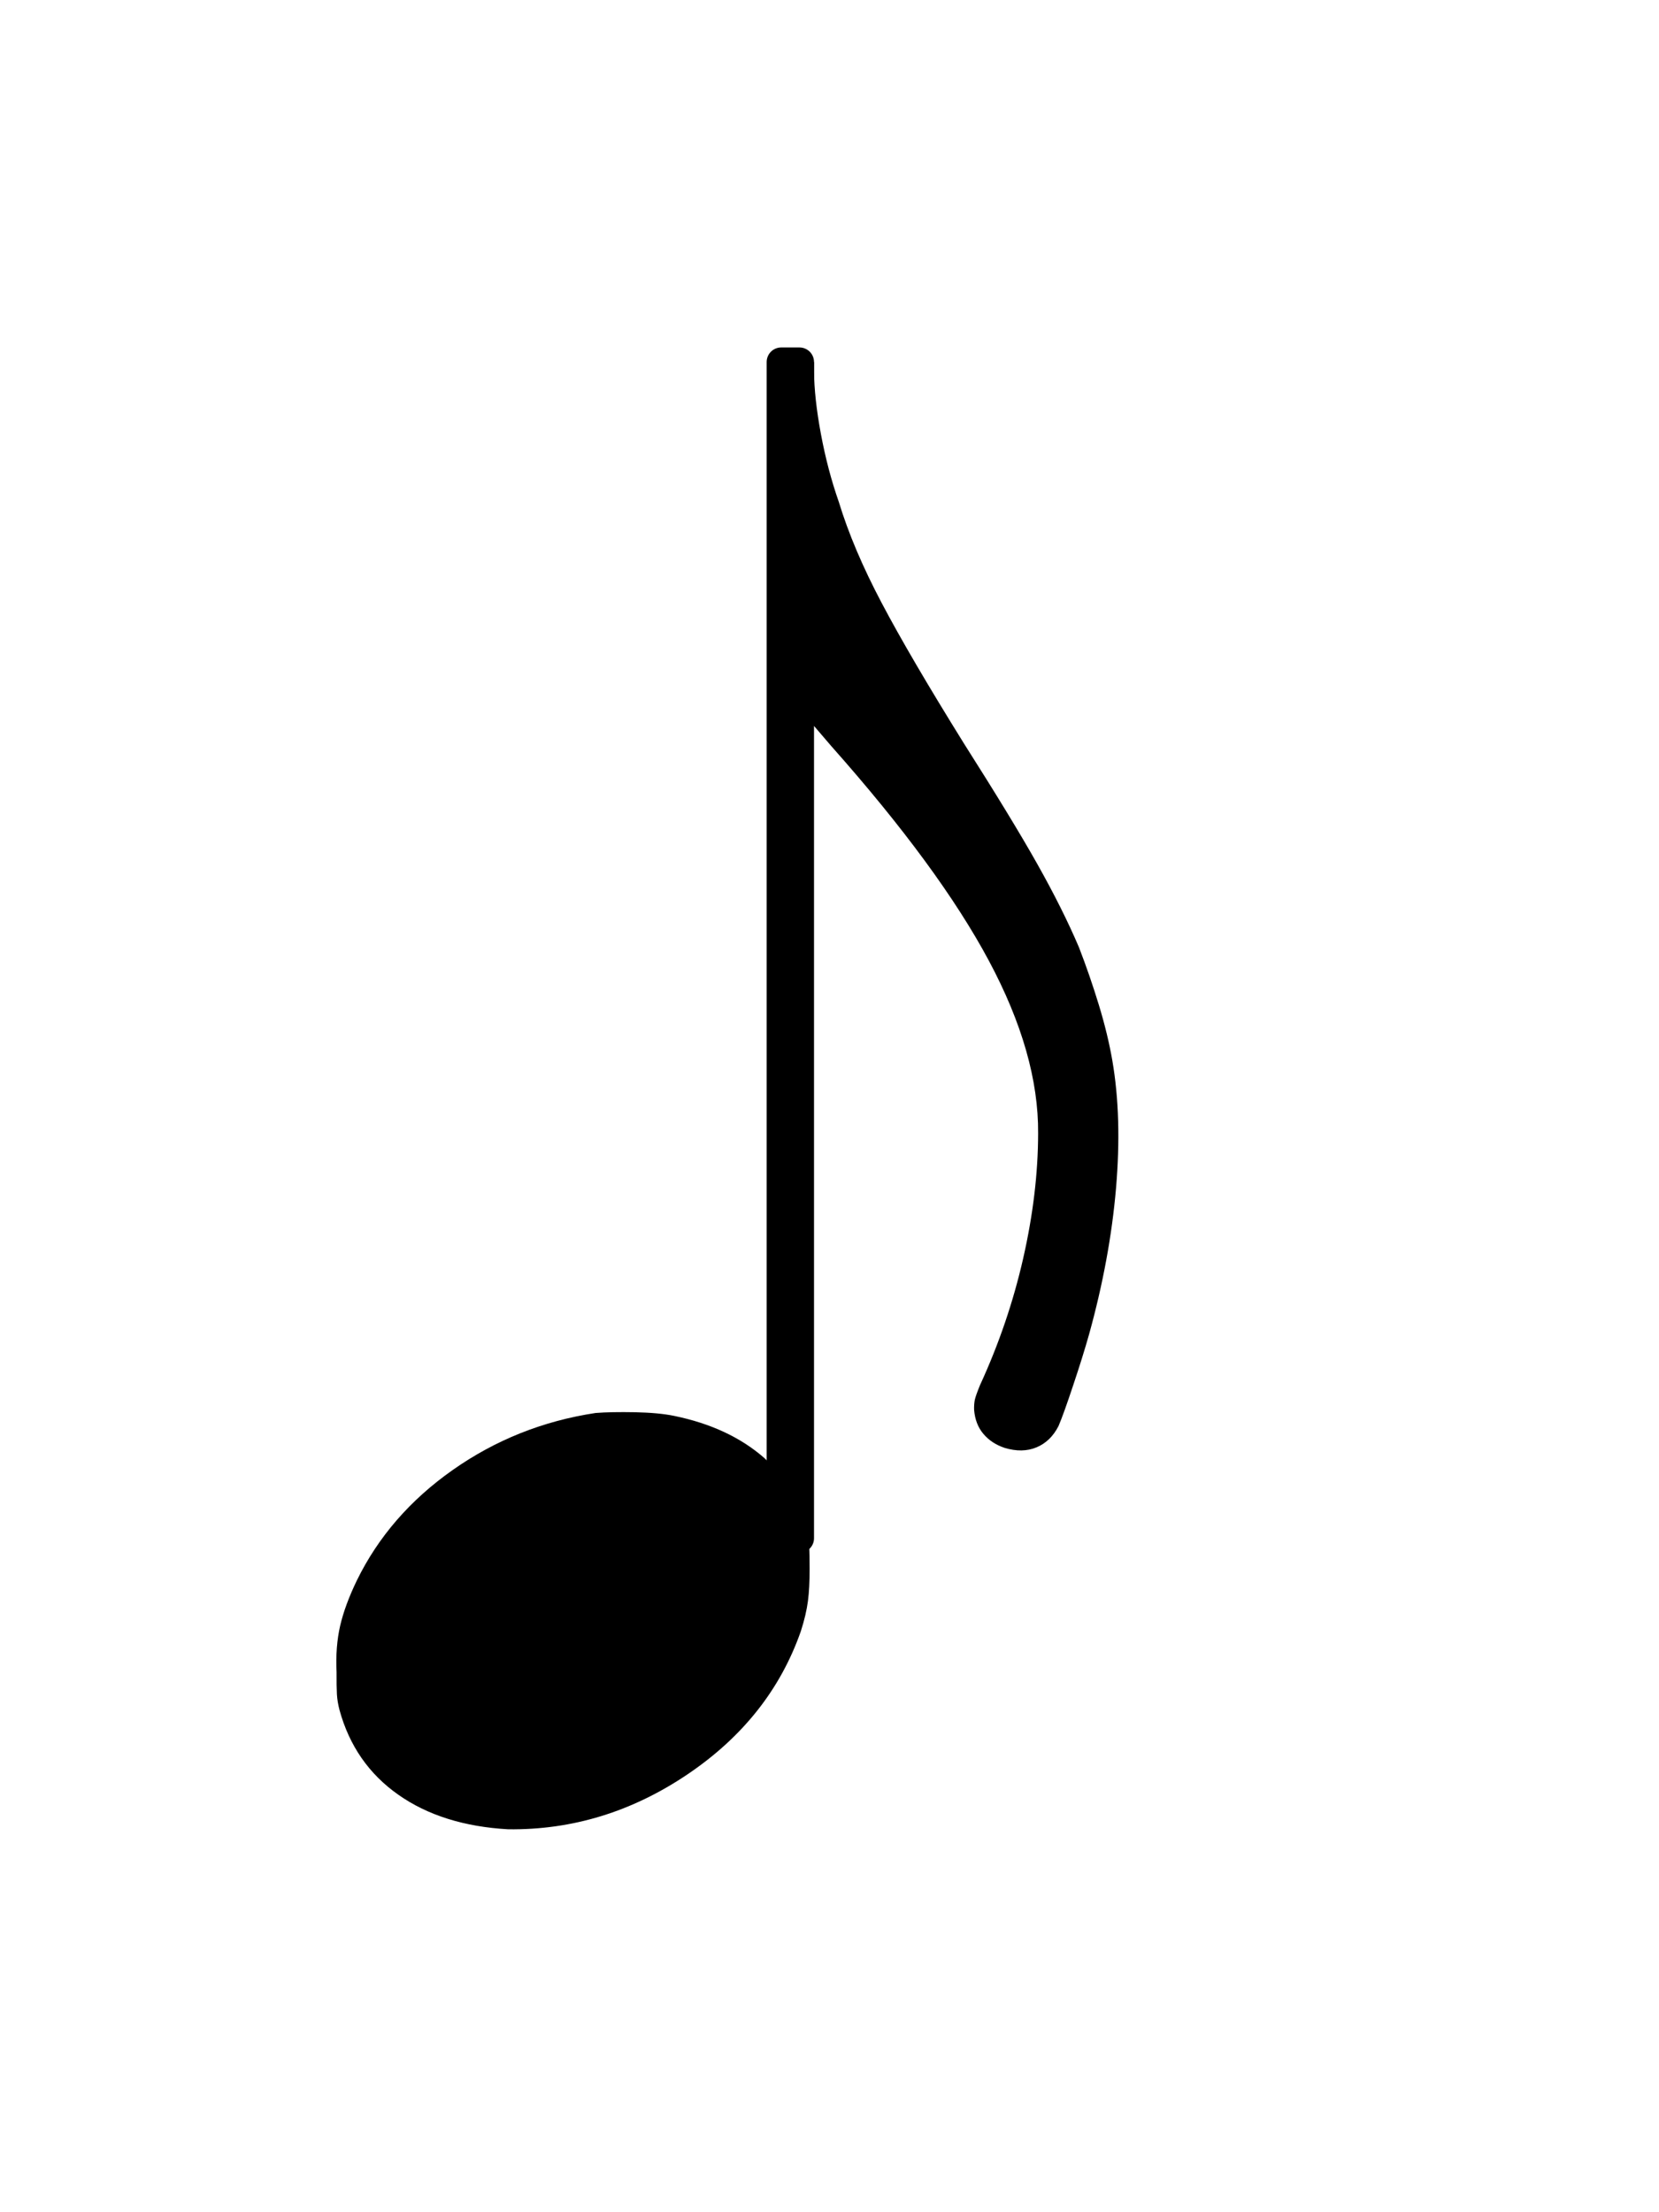 <?xml version="1.0" encoding="UTF-8" standalone="no"?>
<!-- Created with Inkscape (http://www.inkscape.org/) -->
<svg
   xmlns:dc="http://purl.org/dc/elements/1.1/"
   xmlns:cc="http://creativecommons.org/ns#"
   xmlns:rdf="http://www.w3.org/1999/02/22-rdf-syntax-ns#"
   xmlns:svg="http://www.w3.org/2000/svg"
   xmlns="http://www.w3.org/2000/svg"
   xmlns:sodipodi="http://sodipodi.sourceforge.net/DTD/sodipodi-0.dtd"
   xmlns:inkscape="http://www.inkscape.org/namespaces/inkscape"
   width="24"
   height="32"
   id="svg2415"
   sodipodi:version="0.32"
   inkscape:version="0.46"
   sodipodi:docname="eighth.svg"
   inkscape:output_extension="org.inkscape.output.svg.inkscape"
   version="1.0">
  <defs
     id="defs2417">
    <inkscape:perspective
       sodipodi:type="inkscape:persp3d"
       inkscape:vp_x="0 : 526.18109 : 1"
       inkscape:vp_y="0 : 1000 : 0"
       inkscape:vp_z="744.09448 : 526.18109 : 1"
       inkscape:persp3d-origin="372.04724 : 350.78739 : 1"
       id="perspective2423" />
  </defs>
  <sodipodi:namedview
     id="base"
     pagecolor="#ffffff"
     bordercolor="#666666"
     borderopacity="1.0"
     gridtolerance="10000"
     guidetolerance="10"
     objecttolerance="10"
     inkscape:pageopacity="0.0"
     inkscape:pageshadow="2"
     inkscape:zoom="4.6135382"
     inkscape:cx="1.9857809"
     inkscape:cy="33.335034"
     inkscape:document-units="px"
     inkscape:current-layer="layer1"
     showgrid="false"
     inkscape:window-width="694"
     inkscape:window-height="719"
     inkscape:window-x="-4"
     inkscape:window-y="33"
     width="16px" />
  <g
     inkscape:label="Layer 1"
     inkscape:groupmode="layer"
     id="layer1"
     transform="translate(-210.831,-359.902)">
    <path
       style="font-size:7.029px;font-family:Emmentaler"
       d="M 222.08,367.771 L 222.08,370.403 L 222.333,370.403 L 222.607,370.403 L 222.859,370.697 C 223.896,371.865 224.655,372.899 225.136,373.798 C 225.617,374.697 225.855,375.53 225.849,376.298 C 225.848,376.874 225.776,377.475 225.633,378.104 C 225.49,378.732 225.282,379.344 225.007,379.941 C 224.967,380.04 224.942,380.11 224.933,380.151 C 224.925,380.192 224.921,380.241 224.923,380.298 C 224.935,380.436 224.979,380.551 225.057,380.643 C 225.135,380.736 225.237,380.803 225.365,380.846 C 225.536,380.897 225.689,380.895 225.826,380.838 C 225.962,380.781 226.068,380.679 226.144,380.53 C 226.193,380.416 226.264,380.218 226.357,379.938 C 226.451,379.658 226.527,379.413 226.586,379.204 C 226.787,378.479 226.917,377.775 226.976,377.09 C 227.034,376.406 227.017,375.791 226.923,375.245 C 226.879,374.99 226.814,374.722 226.728,374.44 C 226.642,374.158 226.546,373.879 226.439,373.603 C 226.281,373.233 226.08,372.831 225.836,372.398 C 225.592,371.964 225.238,371.384 224.775,370.655 C 224.258,369.823 223.861,369.146 223.586,368.624 C 223.31,368.102 223.103,367.614 222.965,367.16 C 222.858,366.855 222.772,366.529 222.707,366.181 C 222.642,365.834 222.609,365.529 222.607,365.265 L 222.607,365.139 L 222.354,365.139 L 222.08,365.139 L 222.08,367.771 L 222.08,367.771 z"
       id="text951" />
    <path
       d="M 222.133,364.928 L 222.396,364.928 C 222.513,364.928 222.607,365.022 222.607,365.139 L 222.607,382.153 C 222.607,382.269 222.513,382.363 222.396,382.363 L 222.133,382.363 C 222.016,382.363 221.922,382.269 221.922,382.153 L 221.922,365.139 C 221.922,365.022 222.016,364.928 222.133,364.928 z"
       id="rect957" />
    <path
       style="font-size:7.029px;font-family:Emmentaler"
       d="M 219.447,380.341 C 218.686,380.456 217.998,380.731 217.381,381.165 C 216.765,381.598 216.303,382.131 215.994,382.762 C 215.88,382.998 215.799,383.216 215.752,383.418 C 215.706,383.619 215.688,383.843 215.7,384.089 C 215.699,384.23 215.701,384.337 215.705,384.41 C 215.709,384.483 215.722,384.558 215.742,384.636 C 215.884,385.155 216.168,385.564 216.592,385.862 C 217.016,386.161 217.547,386.327 218.184,386.363 C 219.111,386.374 219.974,386.109 220.774,385.57 C 221.574,385.031 222.121,384.341 222.416,383.499 C 222.468,383.338 222.502,383.192 222.519,383.062 C 222.536,382.932 222.544,382.776 222.543,382.594 C 222.543,382.453 222.542,382.345 222.537,382.27 C 222.533,382.195 222.521,382.113 222.5,382.025 C 222.446,381.832 222.365,381.644 222.258,381.462 C 222.151,381.28 222.028,381.123 221.89,380.994 C 221.549,380.695 221.114,380.492 220.584,380.383 C 220.434,380.352 220.245,380.335 220.016,380.33 C 219.787,380.326 219.598,380.329 219.447,380.341 L 219.447,380.341 z"
       id="text967" />
  </g>
</svg>
